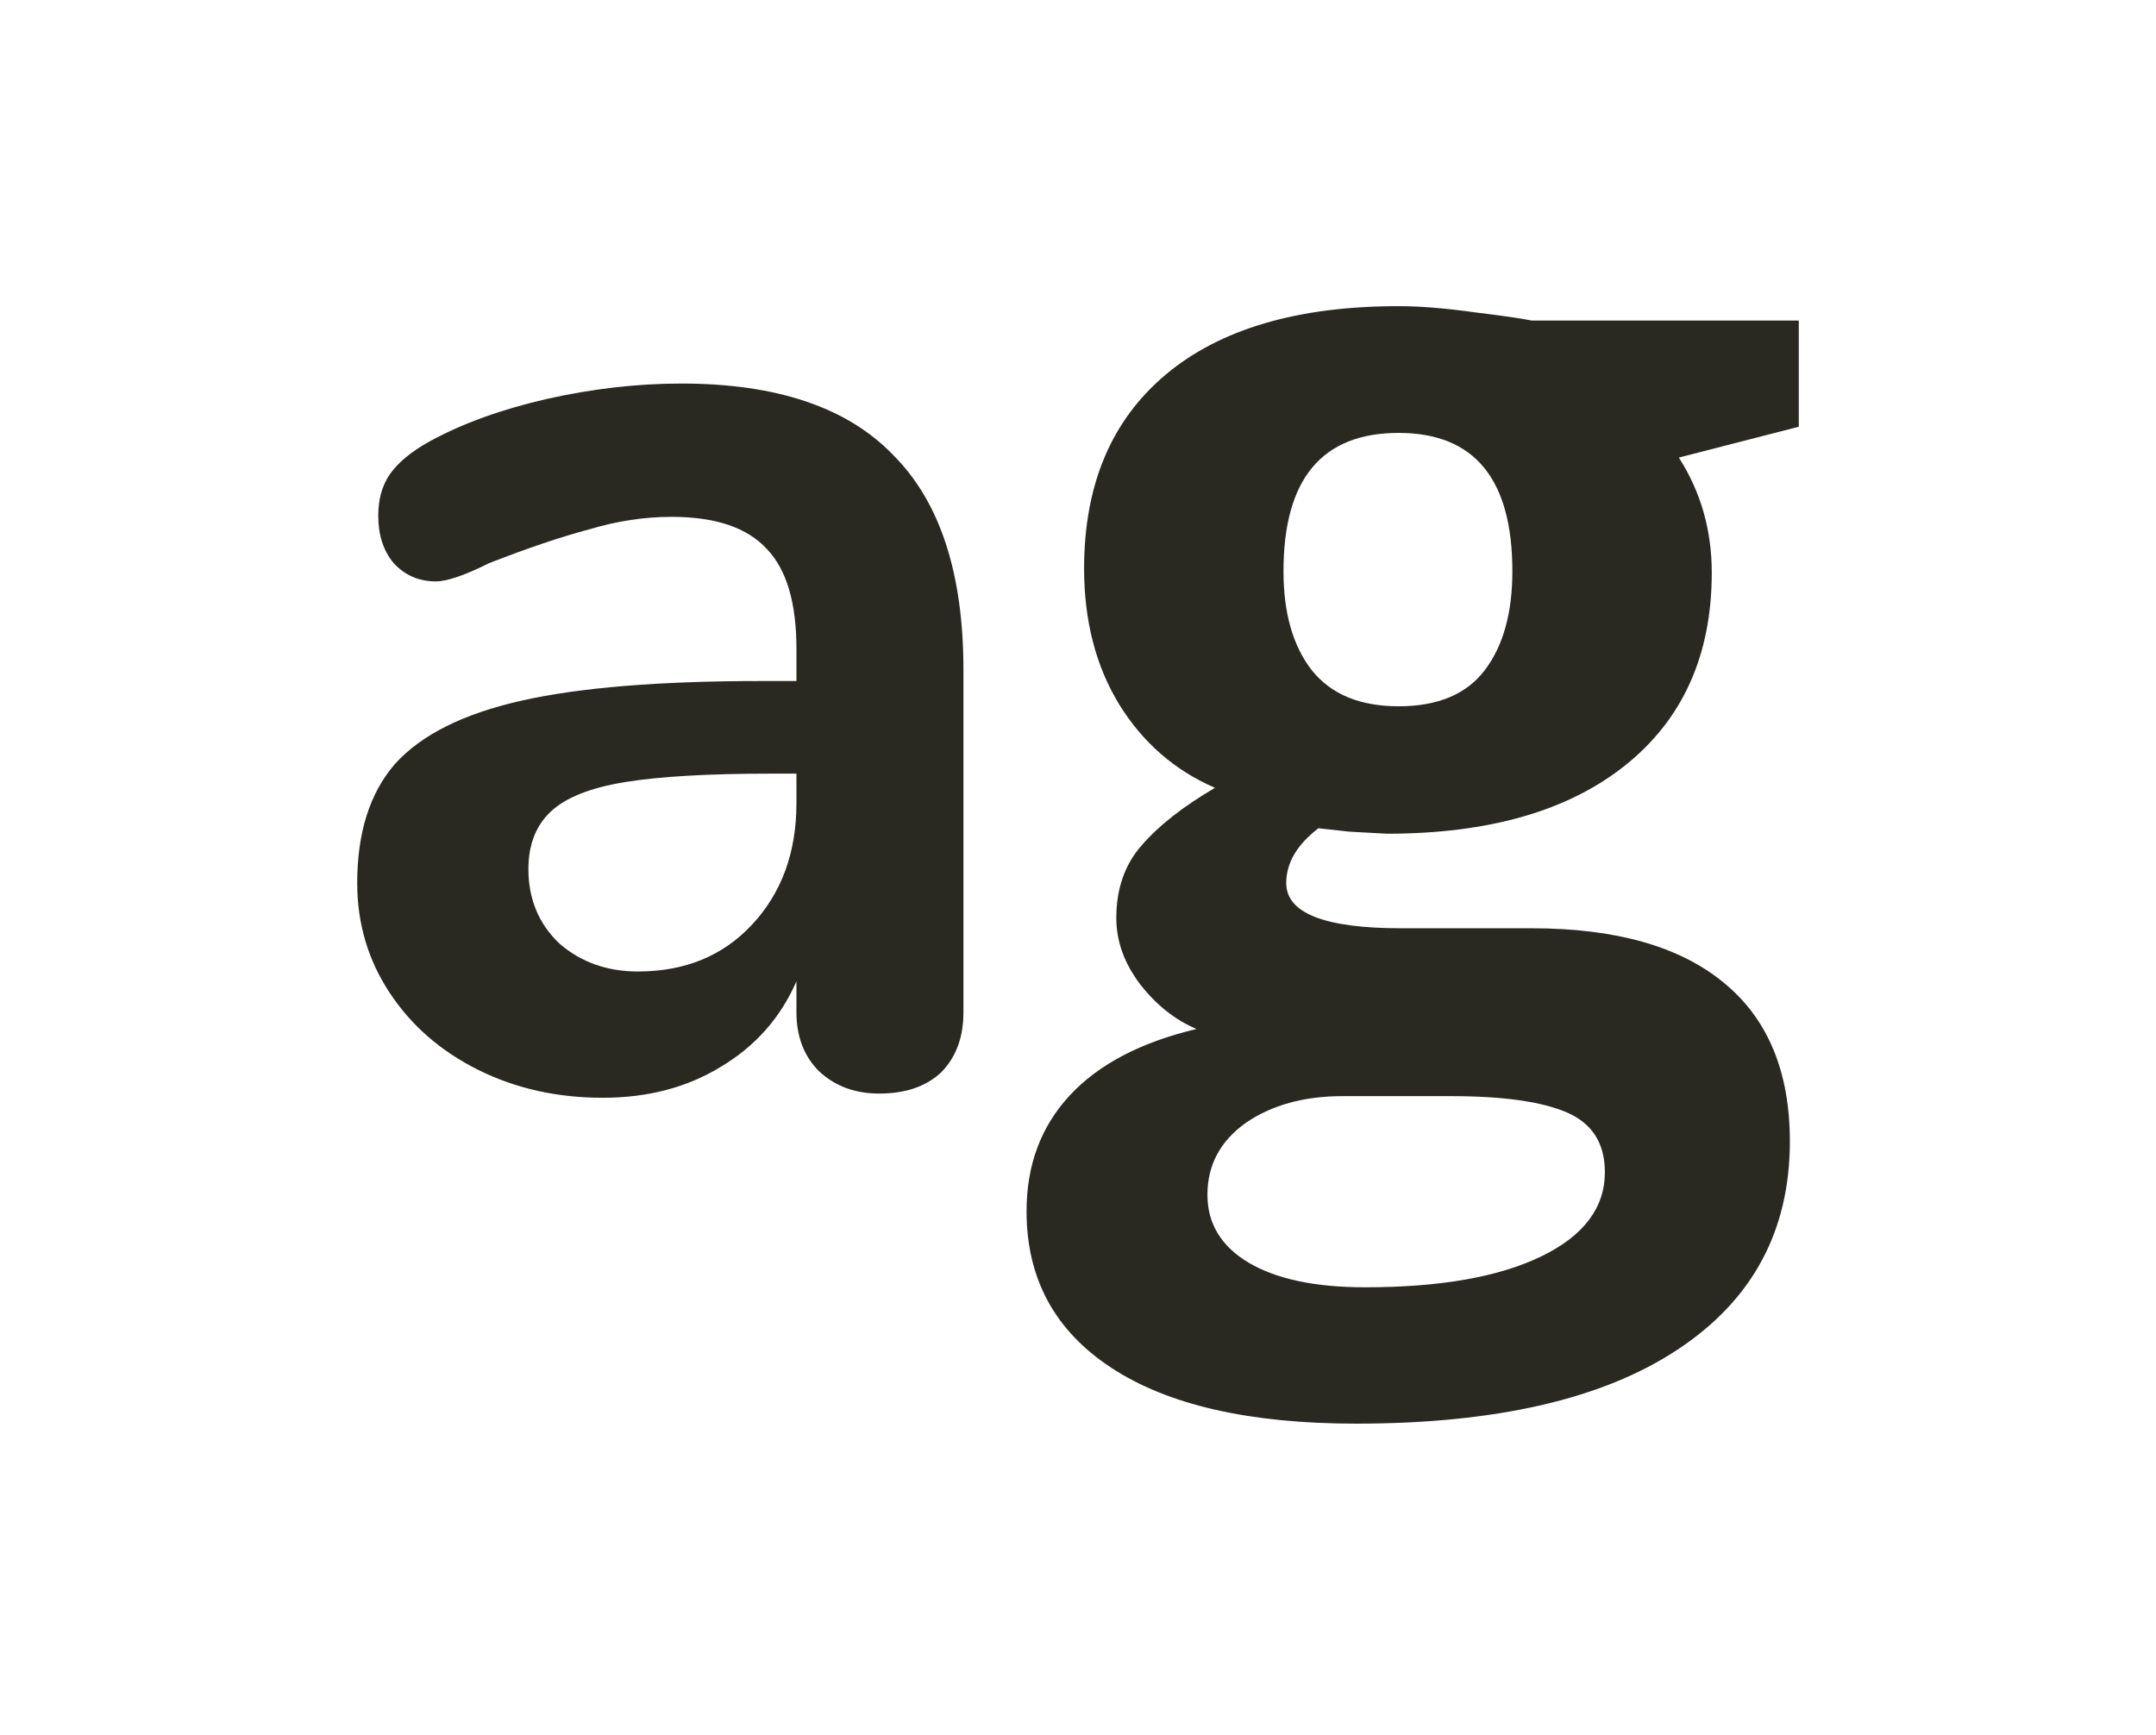 <svg width="169" height="136" viewBox="0 0 169 136" fill="none" xmlns="http://www.w3.org/2000/svg">
<path d="M53.41 30.067C60.89 30.067 66.427 31.937 70.02 35.677C73.687 39.343 75.52 44.953 75.52 52.507V79.347C75.52 81.327 74.933 82.903 73.76 84.077C72.587 85.177 70.973 85.727 68.92 85.727C67.013 85.727 65.437 85.14 64.19 83.967C63.017 82.793 62.43 81.253 62.43 79.347V76.927C61.183 79.787 59.203 82.023 56.49 83.637C53.85 85.25 50.77 86.057 47.25 86.057C43.657 86.057 40.393 85.323 37.46 83.857C34.527 82.39 32.217 80.373 30.53 77.807C28.843 75.24 28 72.38 28 69.227C28 65.267 28.99 62.15 30.97 59.877C33.023 57.603 36.323 55.953 40.87 54.927C45.417 53.9 51.687 53.387 59.68 53.387H62.43V50.857C62.43 47.263 61.66 44.66 60.12 43.047C58.58 41.36 56.087 40.517 52.64 40.517C50.513 40.517 48.35 40.847 46.15 41.507C43.95 42.093 41.347 42.973 38.34 44.147C36.433 45.1 35.04 45.577 34.16 45.577C32.84 45.577 31.74 45.1 30.86 44.147C30.053 43.193 29.65 41.947 29.65 40.407C29.65 39.16 29.943 38.097 30.53 37.217C31.19 36.263 32.253 35.383 33.72 34.577C36.287 33.183 39.33 32.083 42.85 31.277C46.443 30.47 49.963 30.067 53.41 30.067ZM50 76.157C53.667 76.157 56.637 74.947 58.91 72.527C61.257 70.033 62.43 66.843 62.43 62.957V60.647H60.45C55.537 60.647 51.723 60.867 49.01 61.307C46.297 61.747 44.353 62.517 43.18 63.617C42.007 64.717 41.42 66.22 41.42 68.127C41.42 70.473 42.227 72.417 43.84 73.957C45.527 75.423 47.58 76.157 50 76.157Z" fill="#2A2921"/>
<path d="M140.999 25.128V33.453L131.599 35.87C133.318 38.556 134.178 41.563 134.178 44.894C134.178 51.339 131.922 56.37 127.41 59.986C122.934 63.567 116.704 65.357 108.719 65.357L105.764 65.196L103.347 64.928C101.664 66.217 100.823 67.649 100.823 69.225C100.823 71.588 103.831 72.769 109.846 72.769H120.052C126.64 72.769 131.653 74.184 135.091 77.013C138.564 79.841 140.301 83.995 140.301 89.474C140.301 96.492 137.364 101.935 131.492 105.802C125.655 109.669 117.259 111.603 106.302 111.603C97.923 111.603 91.513 110.134 87.073 107.198C82.669 104.298 80.467 100.216 80.467 94.952C80.467 91.336 81.594 88.31 83.85 85.875C86.106 83.44 89.418 81.703 93.787 80.665C92.104 79.949 90.636 78.785 89.383 77.174C88.129 75.527 87.503 73.79 87.503 71.964C87.503 69.672 88.165 67.774 89.49 66.27C90.815 64.731 92.731 63.227 95.237 61.759C92.086 60.398 89.579 58.214 87.718 55.206C85.891 52.198 84.978 48.653 84.978 44.571C84.978 38.019 87.109 32.952 91.37 29.371C95.631 25.79 101.718 24 109.632 24C111.315 24 113.302 24.161 115.594 24.483C117.921 24.77 119.407 24.985 120.052 25.128H140.999ZM94.646 93.663C94.646 95.919 95.721 97.691 97.869 98.981C100.053 100.27 103.097 100.914 107 100.914C112.872 100.914 117.473 100.108 120.803 98.497C124.134 96.886 125.799 94.684 125.799 91.891C125.799 89.635 124.814 88.077 122.844 87.218C120.875 86.358 117.831 85.929 113.714 85.929H105.227C102.219 85.929 99.695 86.627 97.654 88.023C95.649 89.456 94.646 91.336 94.646 93.663ZM100.608 44.786C100.608 48.045 101.342 50.623 102.81 52.52C104.314 54.418 106.588 55.367 109.632 55.367C112.711 55.367 114.967 54.418 116.399 52.52C117.831 50.623 118.548 48.045 118.548 44.786C118.548 37.553 115.576 33.937 109.632 33.937C103.616 33.937 100.608 37.553 100.608 44.786Z" fill="#2A2921"/>
</svg>
